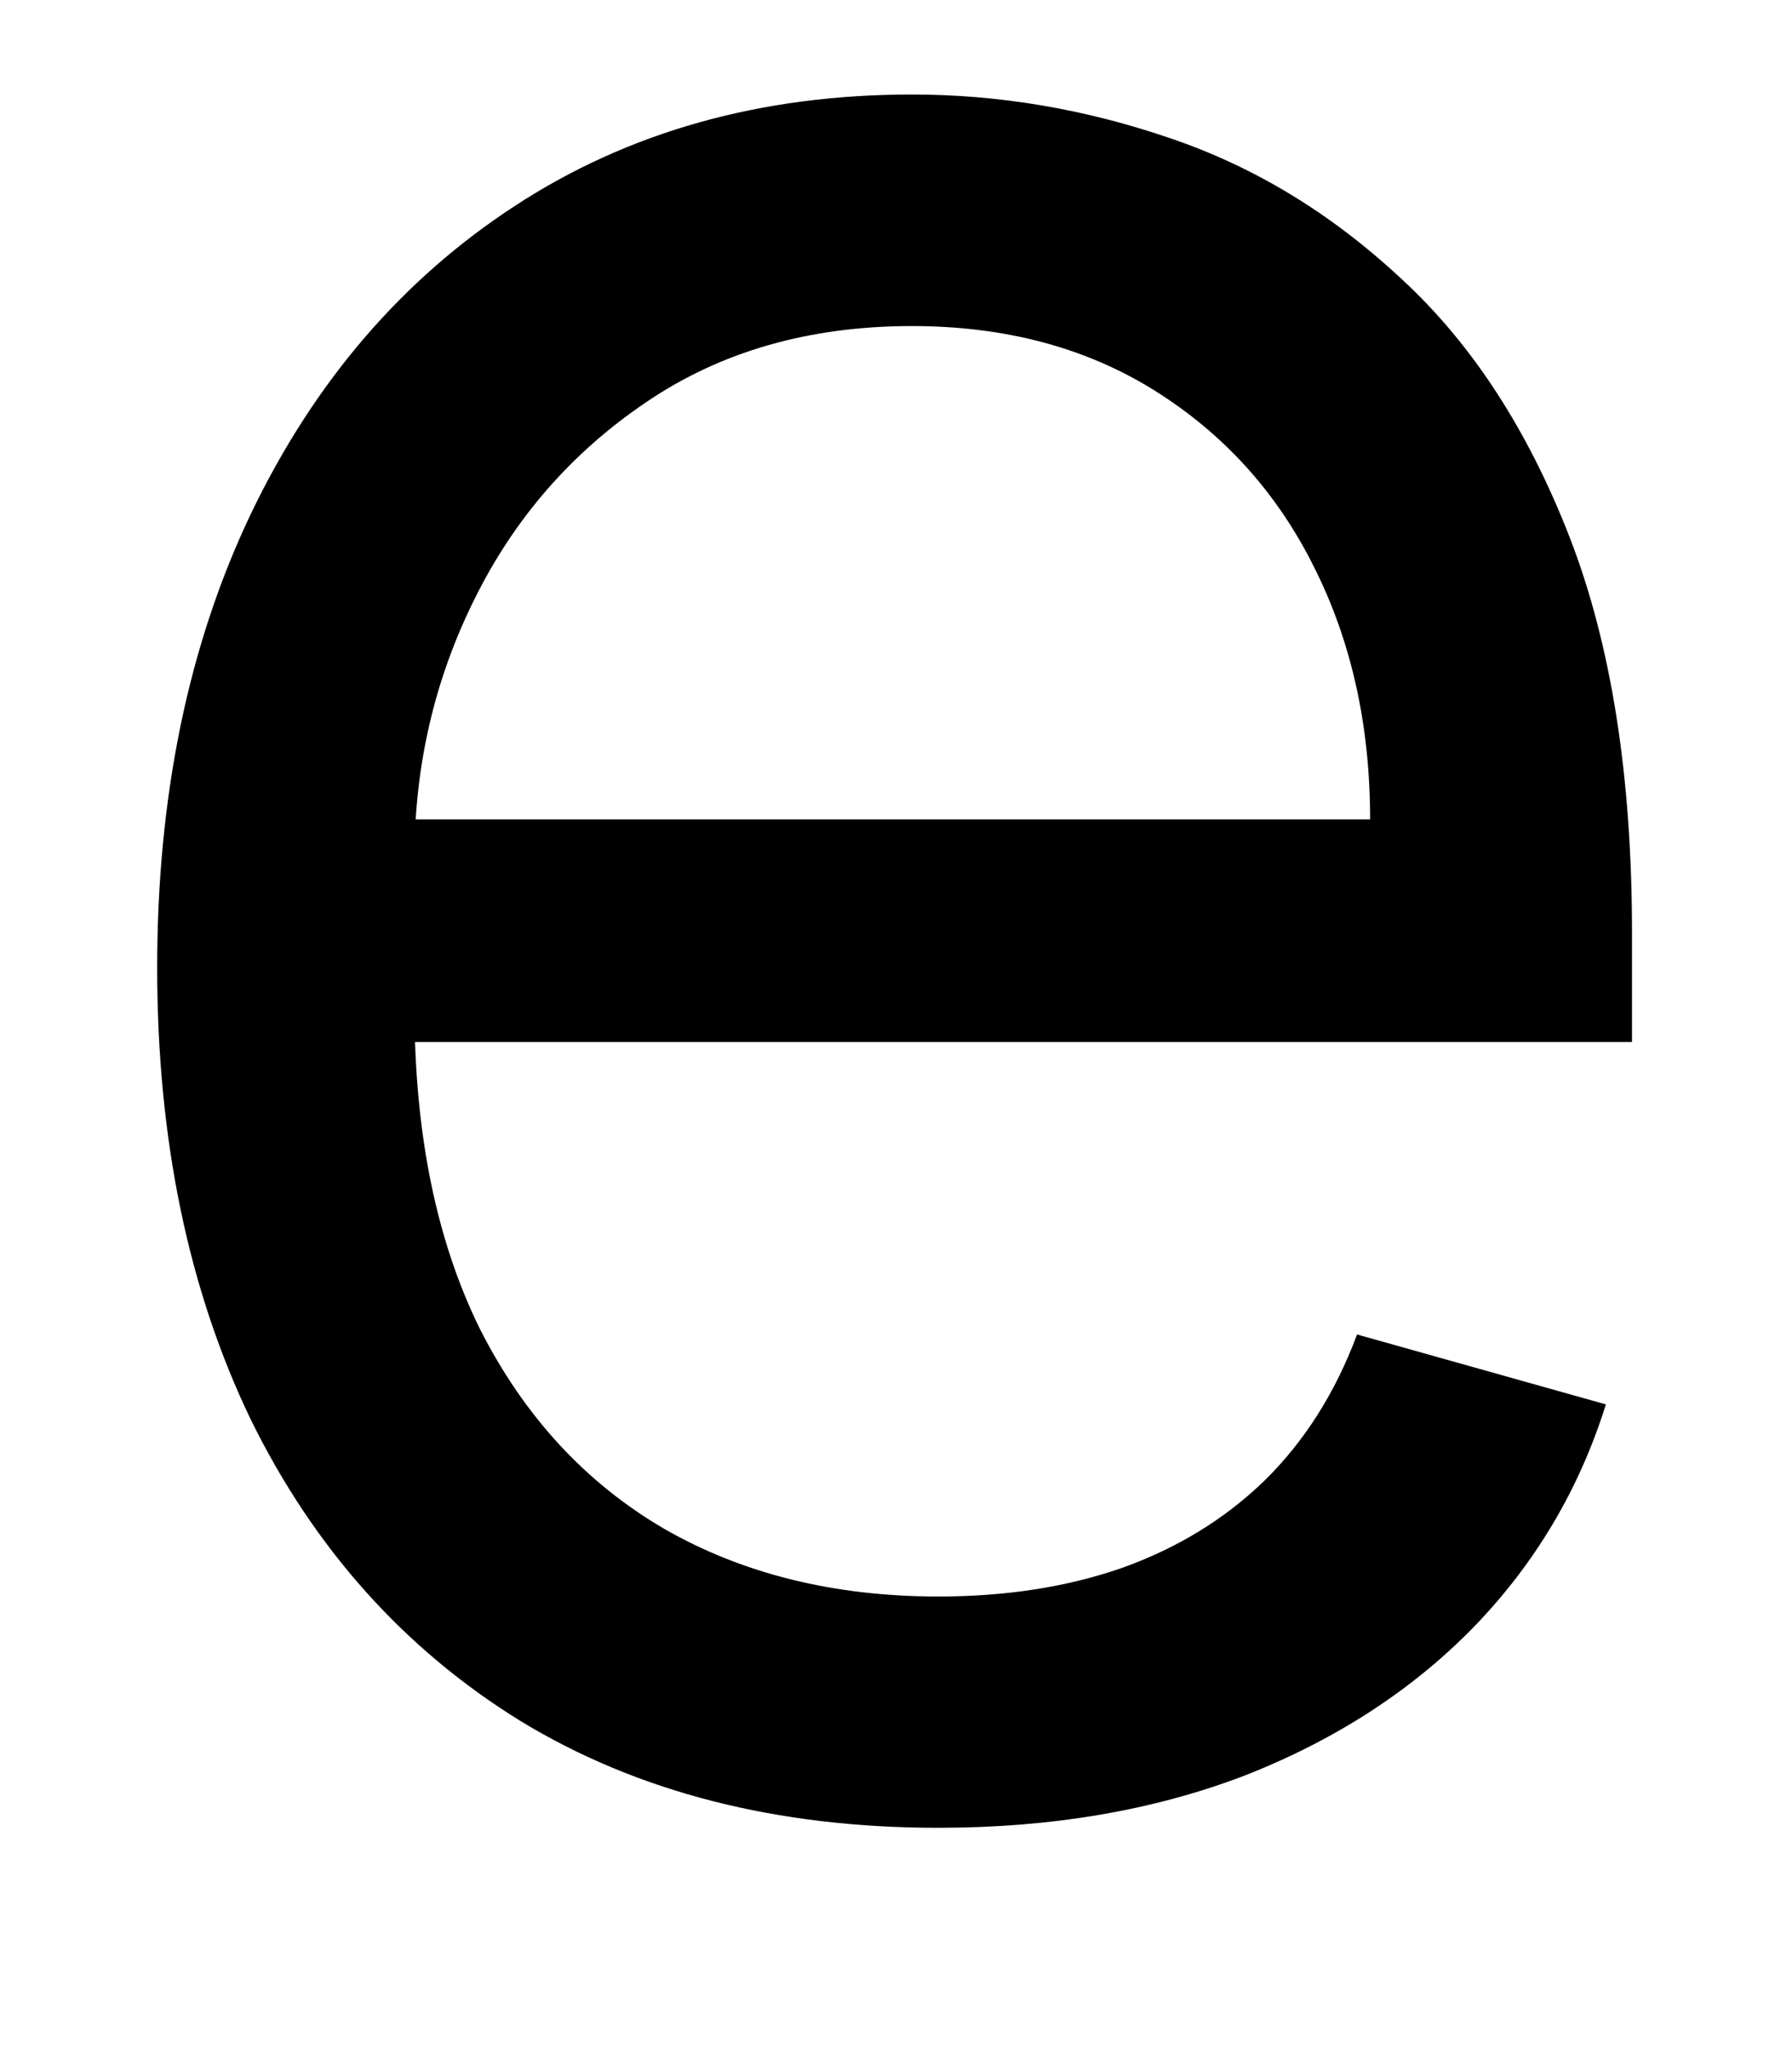 <svg width="7" height="8" viewBox="0 0 7 8" fill="none" xmlns="http://www.w3.org/2000/svg">
<path d="M3.665 7.136C3.034 7.136 2.49 6.997 2.033 6.719C1.578 6.438 1.227 6.045 0.98 5.543C0.736 5.037 0.614 4.449 0.614 3.778C0.614 3.108 0.736 2.517 0.98 2.006C1.227 1.491 1.571 1.091 2.011 0.804C2.455 0.514 2.972 0.369 3.562 0.369C3.903 0.369 4.24 0.426 4.572 0.54C4.905 0.653 5.207 0.838 5.48 1.094C5.753 1.347 5.97 1.682 6.132 2.099C6.294 2.517 6.375 3.031 6.375 3.642V4.068H1.33V3.199H5.352C5.352 2.83 5.278 2.5 5.131 2.21C4.986 1.92 4.778 1.692 4.509 1.524C4.241 1.357 3.926 1.273 3.562 1.273C3.162 1.273 2.815 1.372 2.523 1.571C2.233 1.767 2.01 2.023 1.854 2.338C1.697 2.653 1.619 2.991 1.619 3.352V3.932C1.619 4.426 1.705 4.845 1.875 5.189C2.048 5.53 2.288 5.79 2.595 5.969C2.902 6.145 3.259 6.233 3.665 6.233C3.929 6.233 4.168 6.196 4.381 6.122C4.597 6.045 4.783 5.932 4.939 5.781C5.095 5.628 5.216 5.438 5.301 5.21L6.273 5.483C6.17 5.812 5.999 6.102 5.757 6.352C5.516 6.599 5.217 6.793 4.862 6.932C4.507 7.068 4.108 7.136 3.665 7.136Z" fill="black"/>
</svg>
